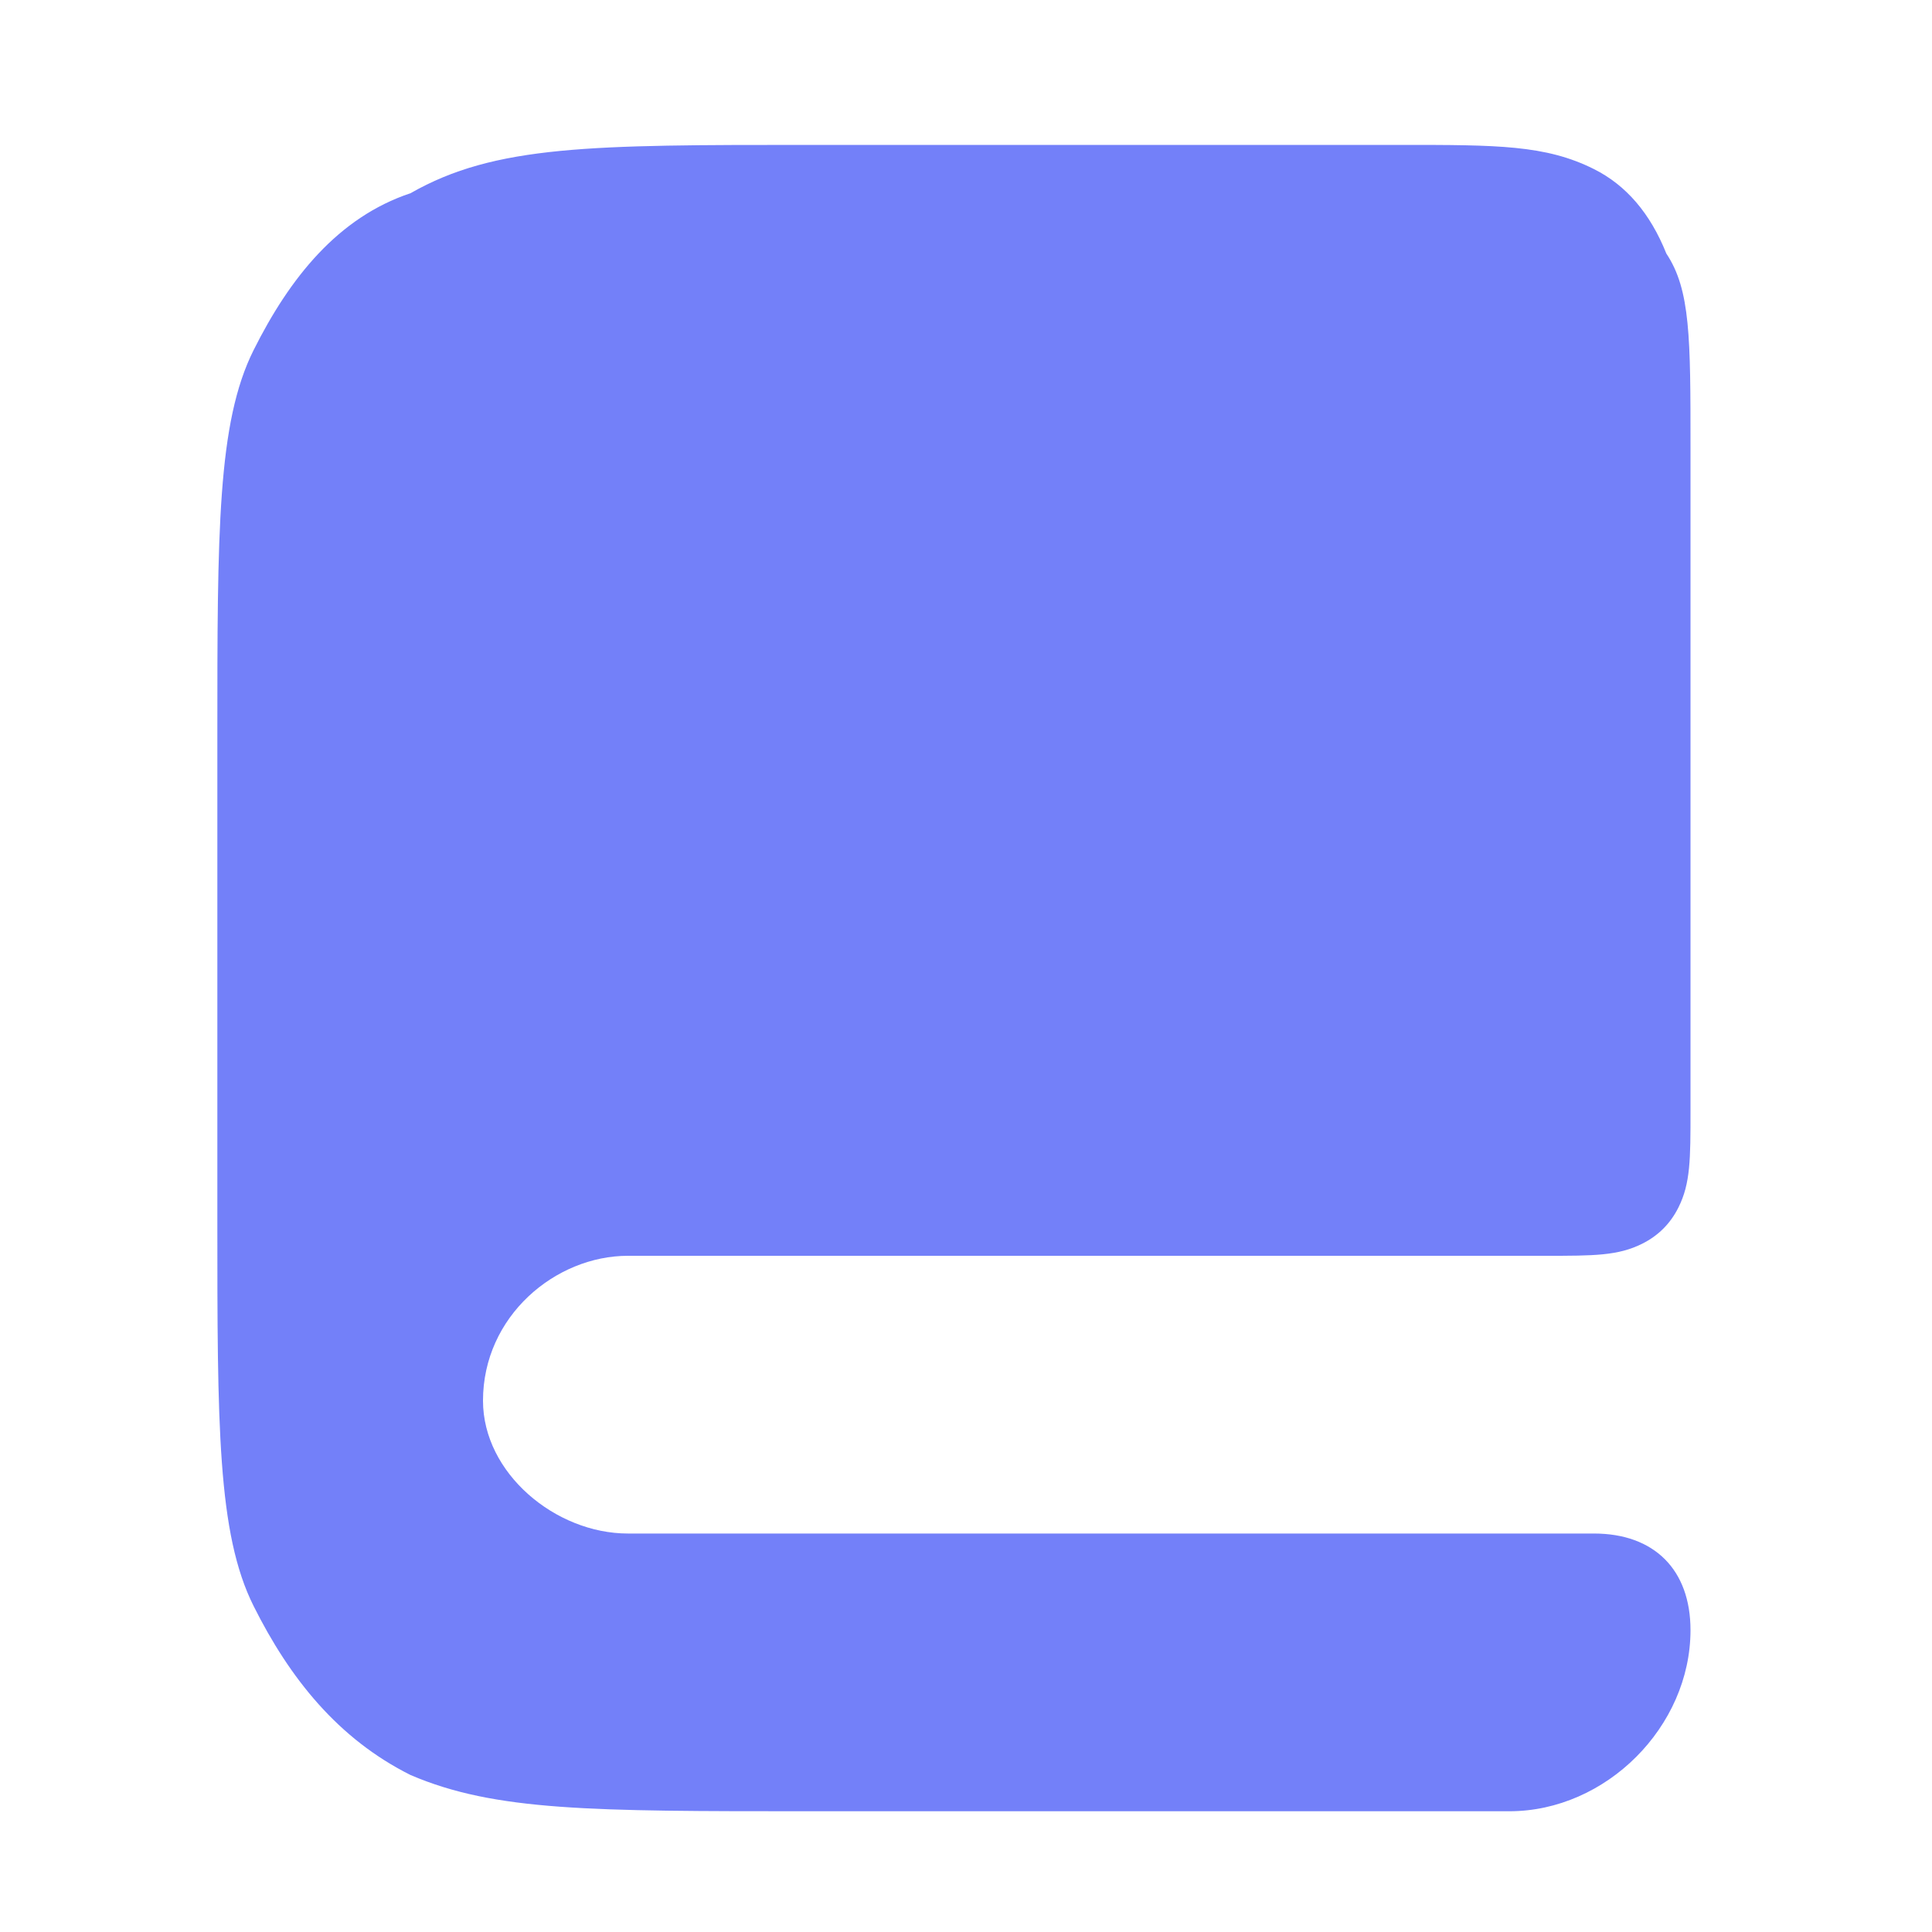 <svg version="1.2" xmlns="http://www.w3.org/2000/svg" viewBox="0 0 16 16" width="16" height="16">
	<title>doc-svg</title>
	<style>
		.s0 { fill: #7380f9 } 
	</style>
	<g id="Layer 1">
		<path fill-rule="evenodd" class="s0" d="m14 3.7c0-0.9 0-1.3-0.2-1.6q-0.2-0.5-0.6-0.7c-0.4-0.2-0.8-0.2-1.6-0.2h-4.9c-1.8 0-2.6 0-3.3 0.4-0.6 0.2-1 0.7-1.3 1.3-0.3 0.6-0.3 1.5-0.3 3.2v4c0 1.7 0 2.6 0.3 3.2 0.3 0.6 0.7 1.1 1.3 1.4 0.7 0.3 1.5 0.3 3.3 0.3h5.8c0.8 0 1.5-0.7 1.5-1.5 0-0.5-0.3-0.8-0.8-0.8h-8c-0.6 0-1.2-0.5-1.2-1.1 0-0.7 0.6-1.2 1.2-1.2h7.6c0.4 0 0.6 0 0.8-0.1q0.2-0.1 0.3-0.3c0.1-0.2 0.1-0.4 0.1-0.8z"/>
	</g>
</svg>